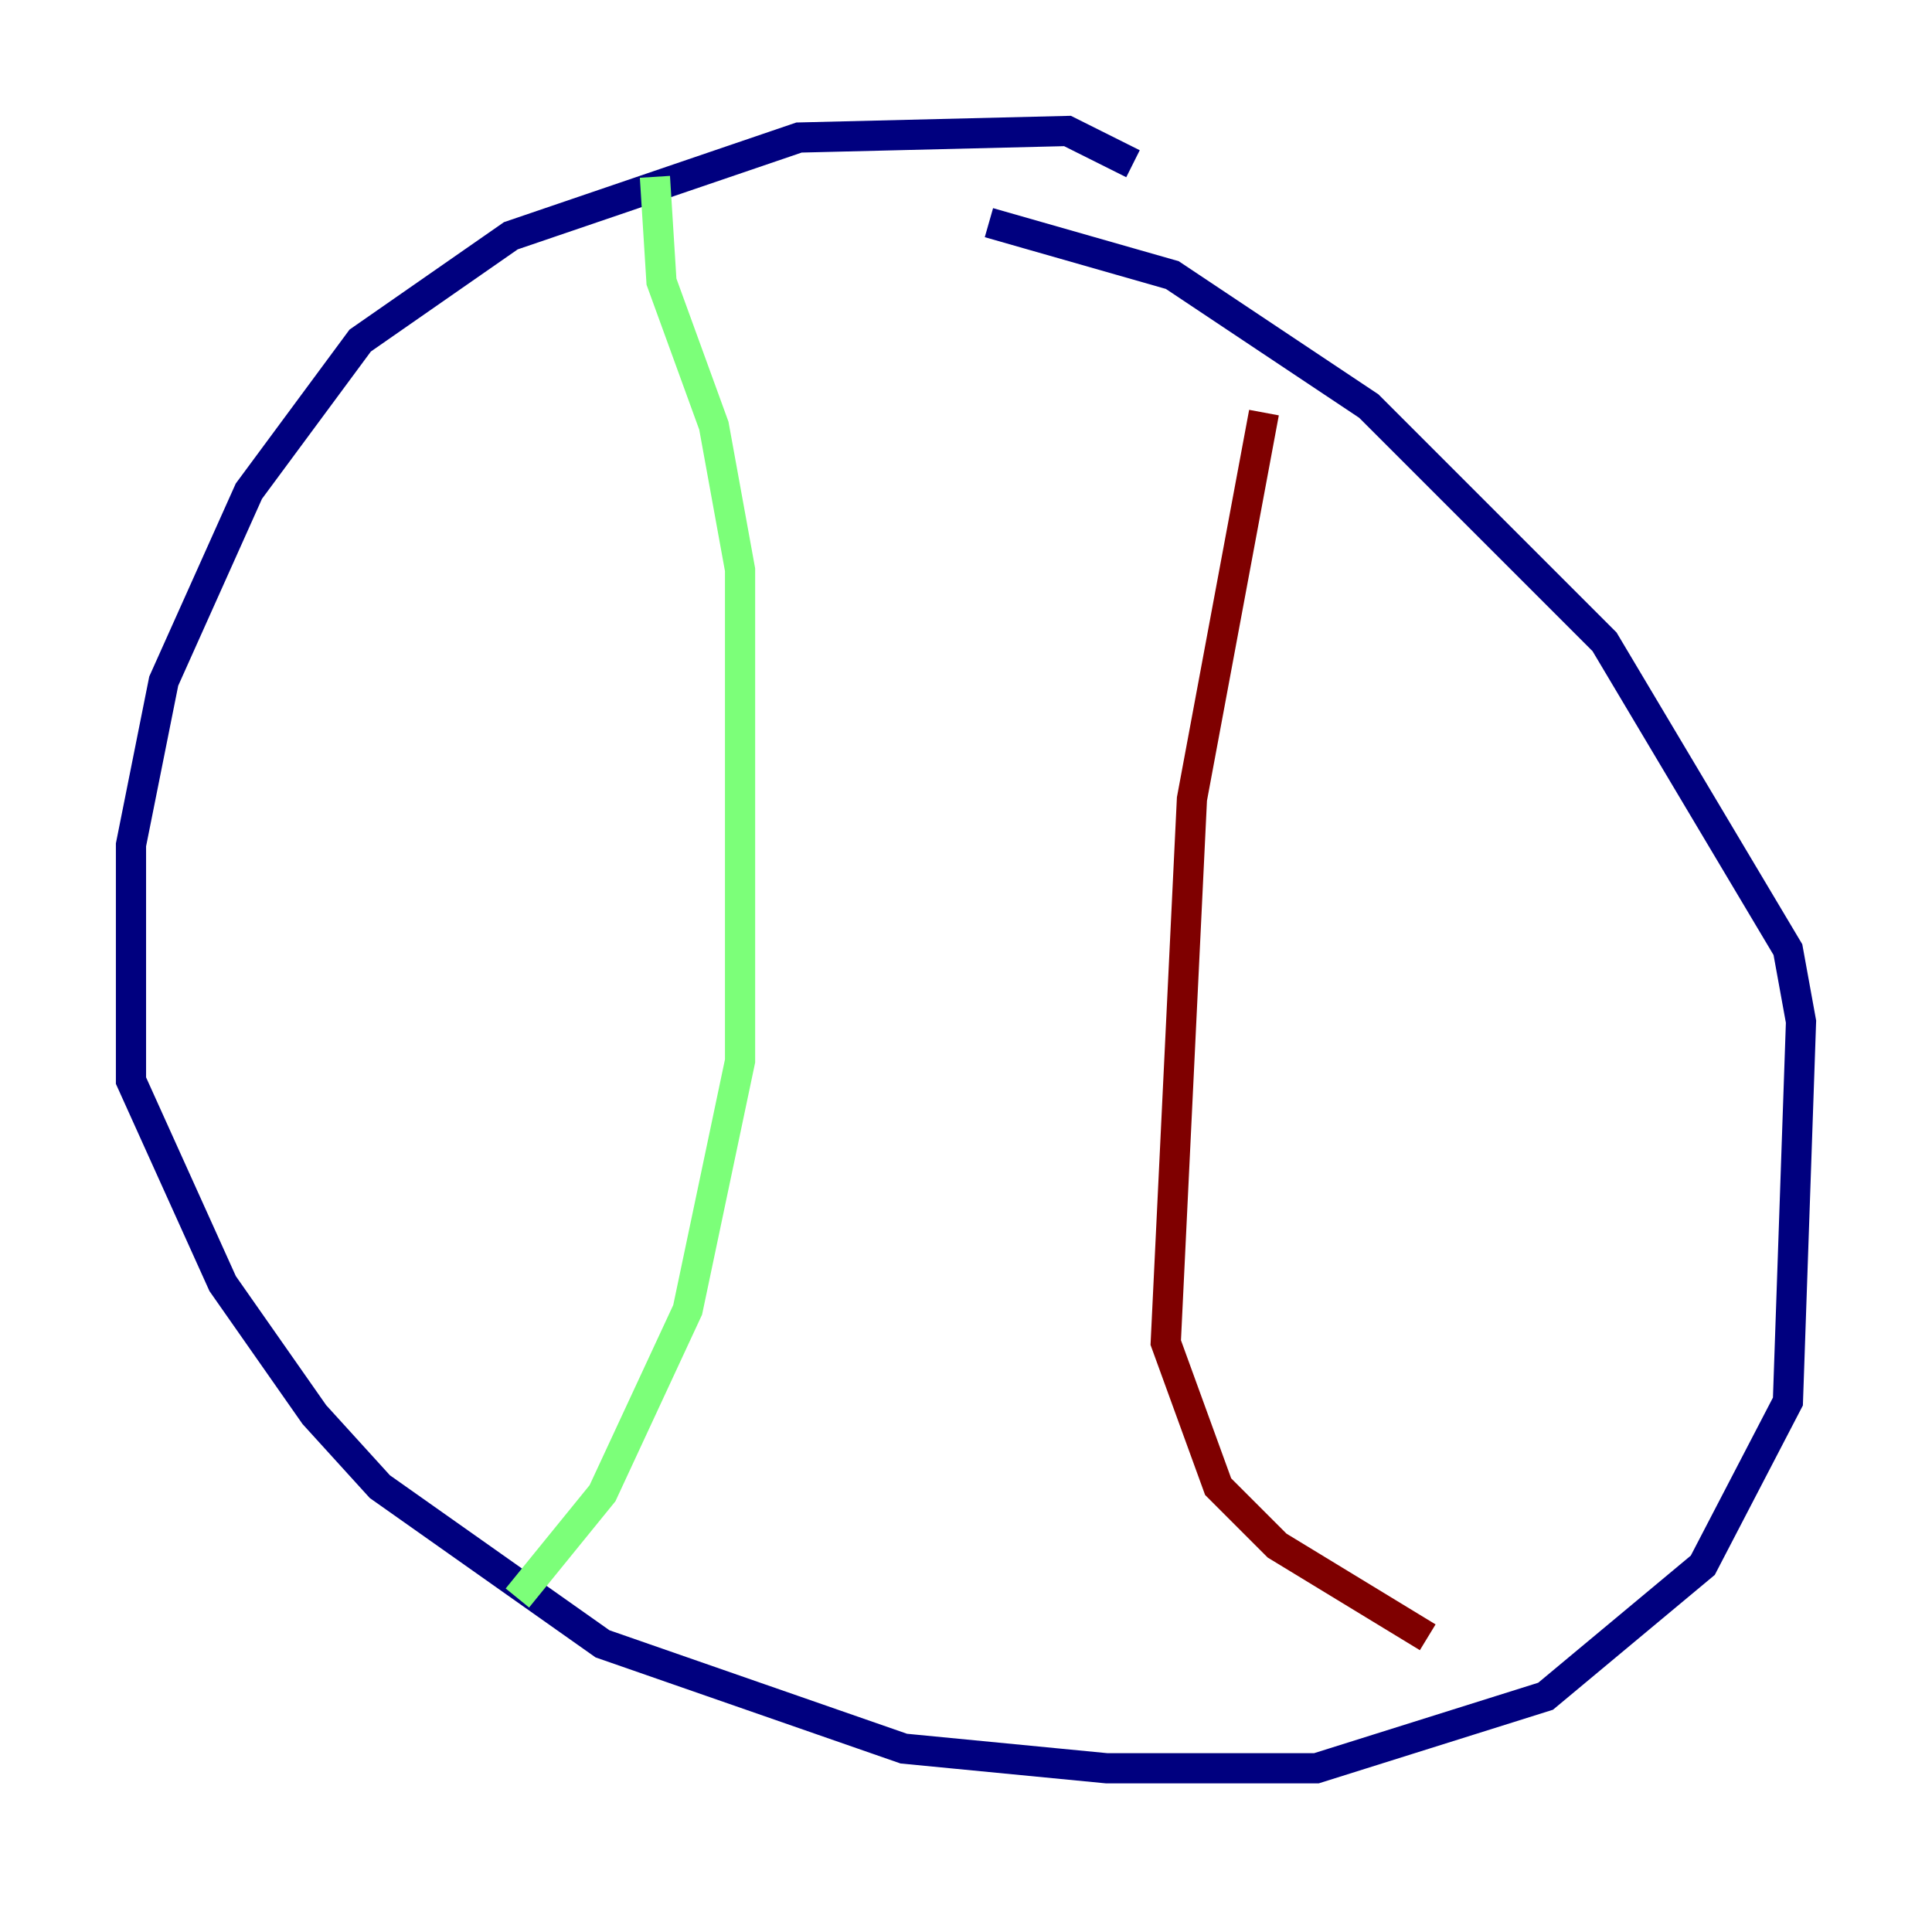 <?xml version="1.0" encoding="utf-8" ?>
<svg baseProfile="tiny" height="128" version="1.2" viewBox="0,0,128,128" width="128" xmlns="http://www.w3.org/2000/svg" xmlns:ev="http://www.w3.org/2001/xml-events" xmlns:xlink="http://www.w3.org/1999/xlink"><defs /><polyline fill="none" points="75.064,10.848 70.725,8.678 52.936,9.112 33.844,15.62 23.864,22.563 16.488,32.542 10.848,45.125 8.678,55.973 8.678,71.593 14.752,85.044 20.827,93.722 25.166,98.495 39.919,108.909 59.878,115.851 73.329,117.153 87.214,117.153 102.4,112.38 112.814,103.702 118.454,92.854 119.322,67.688 118.454,62.915 106.305,42.522 90.685,26.902 77.668,18.224 65.519,14.752" stroke="#00007f" stroke-width="2" /><polyline fill="none" points="43.39,11.715 43.824,18.658 47.295,28.203 49.031,37.749 49.031,70.291 45.559,86.78 39.919,98.929 34.278,105.871" stroke="#7cff79" stroke-width="2" /><polyline fill="none" points="83.742,27.336 78.969,52.936 77.234,88.949 80.705,98.495 84.61,102.4 94.59,108.475" stroke="#7f0000" stroke-width="2" /></svg>
